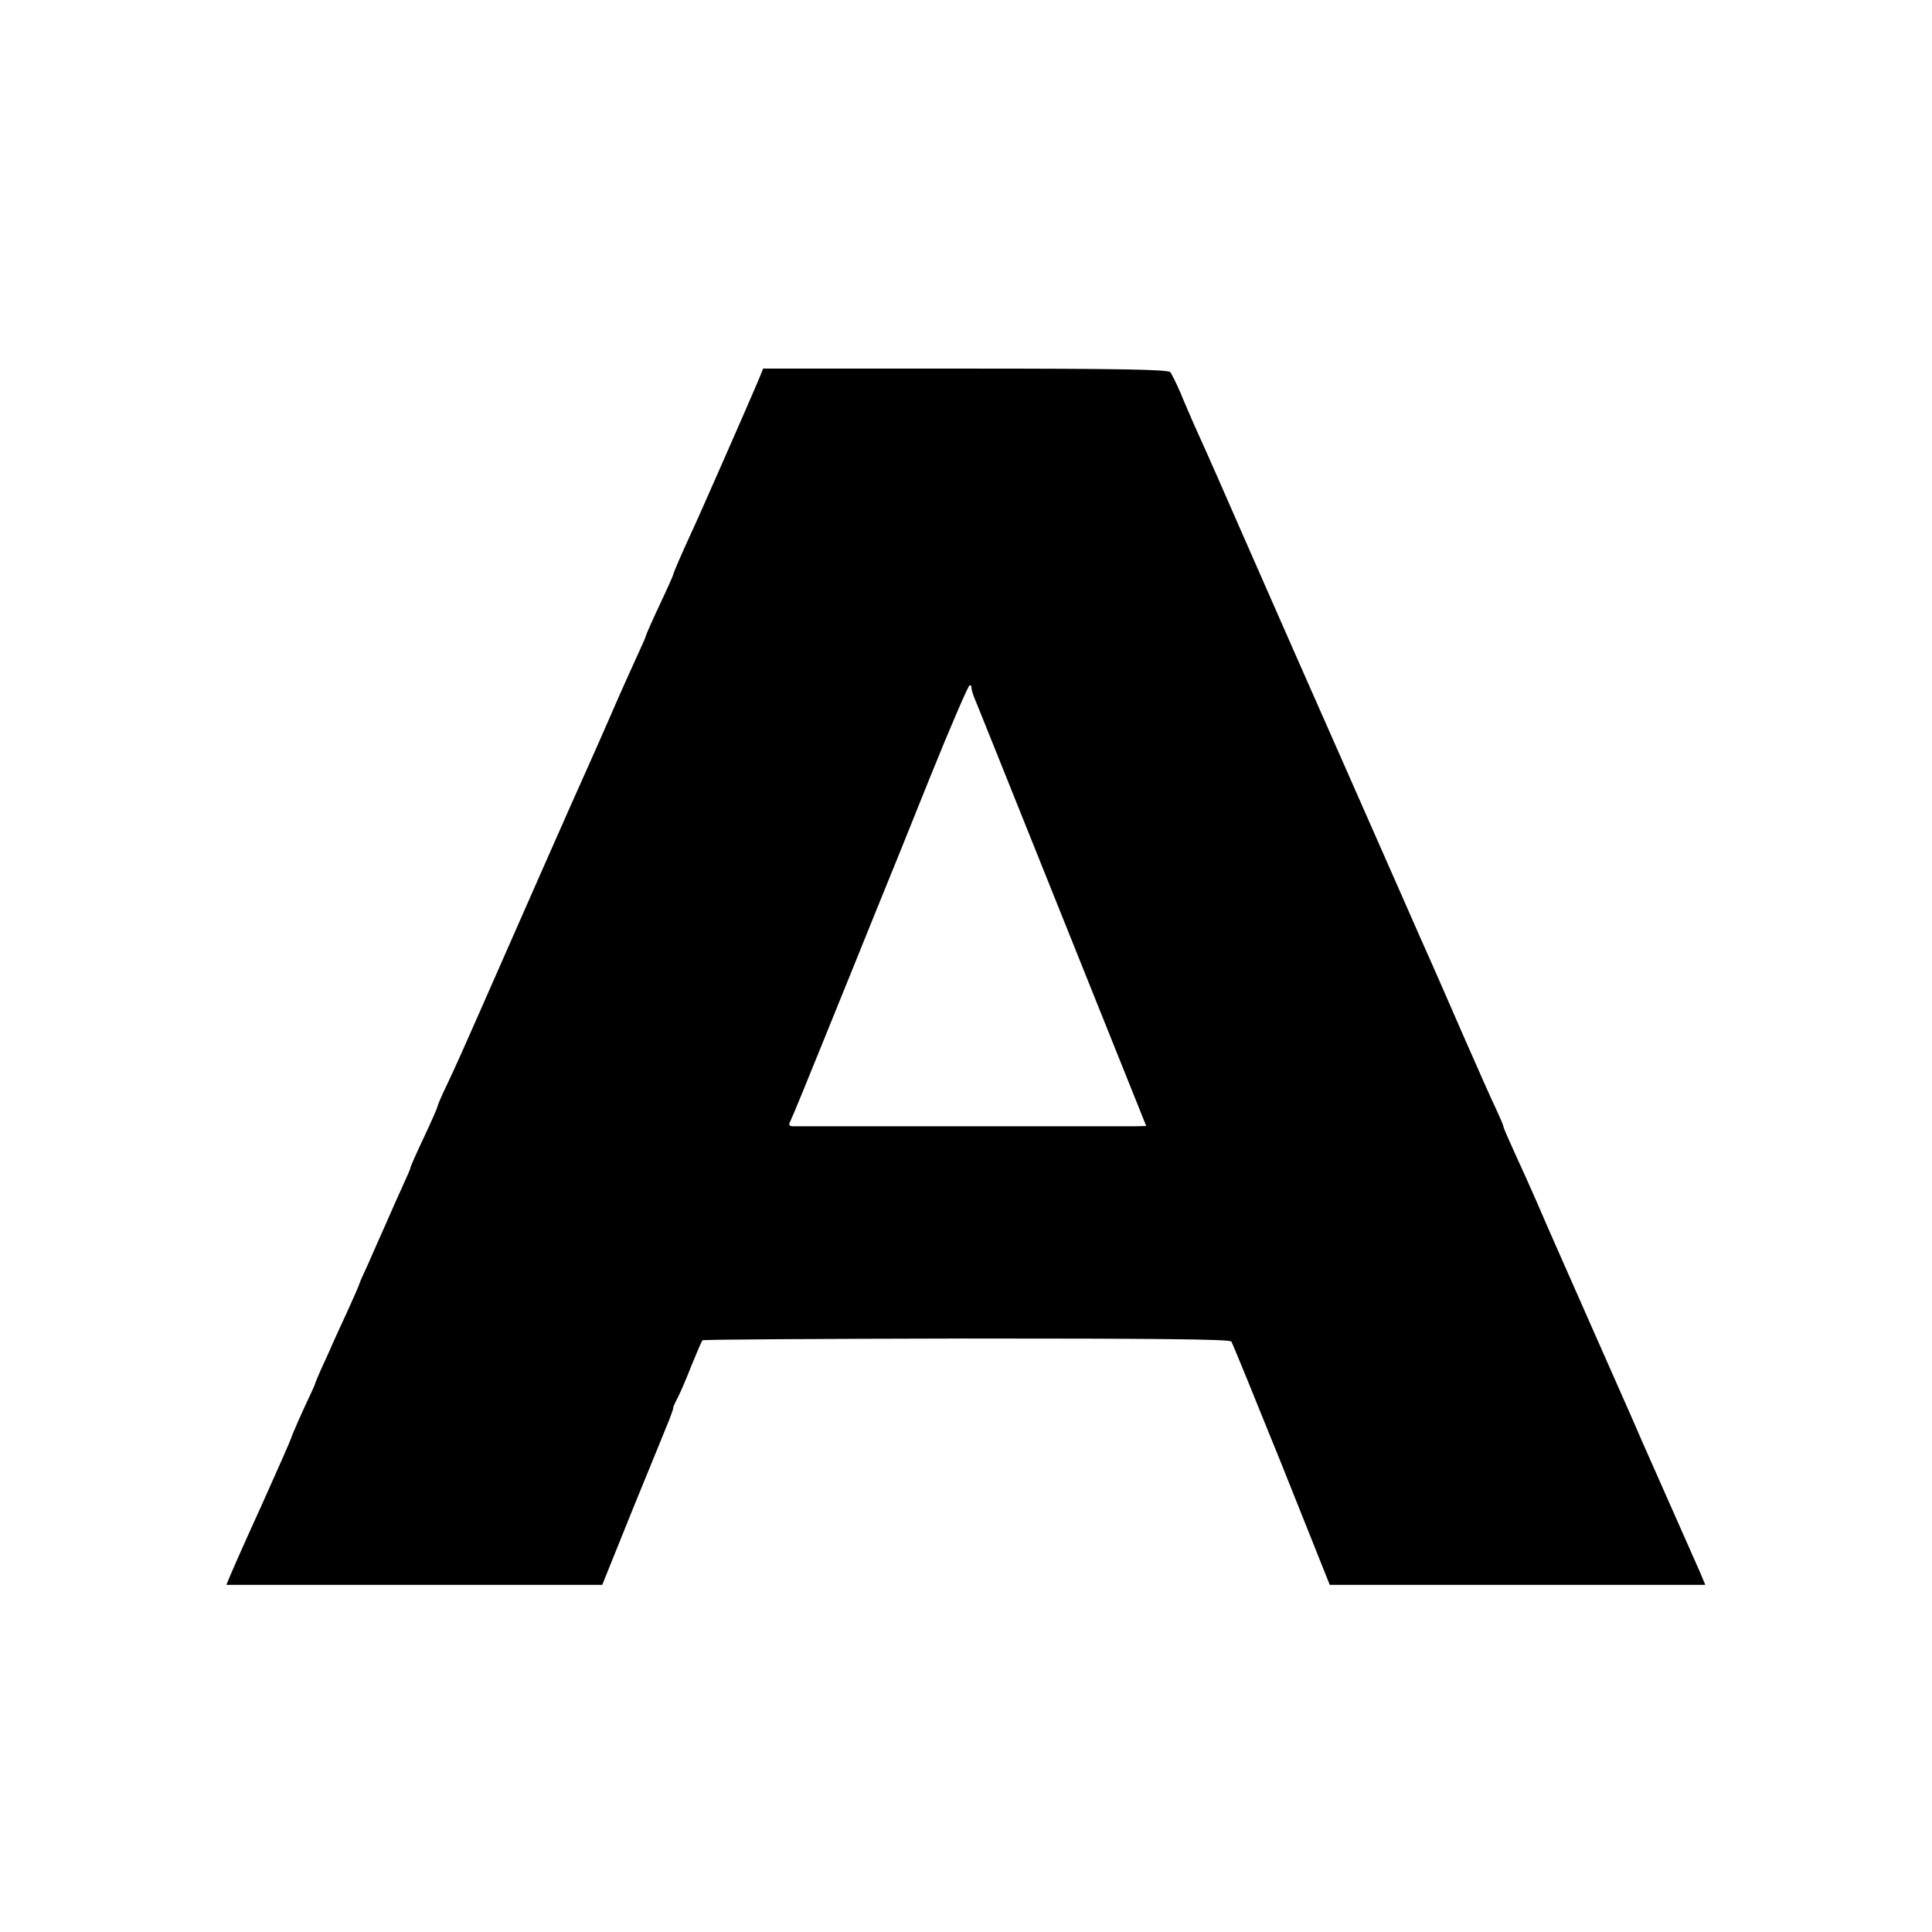 <?xml version="1.0" standalone="no"?>
<!DOCTYPE svg PUBLIC "-//W3C//DTD SVG 20010904//EN"
 "http://www.w3.org/TR/2001/REC-SVG-20010904/DTD/svg10.dtd">
<svg version="1.0" xmlns="http://www.w3.org/2000/svg"
 width="640pt" height="640pt" viewBox="0 0 640 640"
 preserveAspectRatio="xMidYMid meet">
<g transform="translate(0,640) scale(0.1,-0.1)"
fill="#000000" stroke="none">
<path d="M2513 5142 c-19 -46 -197 -452 -223 -507 -34 -74 -60 -134 -60 -139
0 -2 -20 -47 -45 -100 -25 -53 -45 -99 -45 -101 0 -3 -13 -33 -29 -67 -16 -35
-55 -121 -86 -193 -31 -71 -65 -148 -75 -170 -26 -56 -273 -617 -360 -815 -40
-91 -87 -197 -106 -236 -19 -39 -34 -74 -34 -77 0 -4 -20 -50 -45 -103 -25
-53 -45 -98 -45 -101 0 -4 -11 -29 -24 -57 -13 -28 -38 -85 -56 -126 -18 -41
-46 -103 -61 -138 -16 -34 -29 -64 -29 -66 0 -2 -16 -39 -36 -83 -20 -43 -44
-96 -54 -118 -9 -22 -26 -58 -36 -80 -10 -22 -18 -42 -19 -45 0 -3 -8 -21 -17
-40 -25 -52 -61 -134 -64 -145 -1 -5 -46 -107 -99 -225 -54 -118 -101 -225
-106 -238 l-9 -22 623 0 622 0 104 258 c58 141 111 272 118 289 7 18 13 35 13
38 -1 3 6 18 14 33 8 15 29 63 46 107 18 44 34 82 37 85 3 3 396 5 874 6 615
0 872 -2 878 -10 4 -6 79 -190 167 -408 l159 -398 622 0 622 0 -18 43 c-23 52
-165 373 -193 436 -11 25 -26 60 -33 76 -16 35 -239 542 -265 600 -10 22 -32
74 -50 115 -18 41 -50 113 -71 158 -21 46 -39 87 -39 91 0 4 -11 29 -24 57
-13 27 -63 139 -111 249 -48 110 -95 218 -105 240 -10 22 -53 119 -95 215
-106 240 -184 417 -205 465 -45 101 -252 571 -337 765 -111 254 -114 259 -146
330 -13 30 -35 80 -47 110 -13 30 -28 60 -33 67 -6 9 -168 12 -679 12 l-670 0
-15 -37z m705 -1019 c0 -5 3 -17 7 -28 5 -11 135 -336 290 -722 l282 -703 -39
-1 c-21 0 -281 0 -578 0 -297 0 -547 0 -555 0 -12 1 -13 5 -6 19 5 9 57 136
116 282 59 146 134 330 166 410 33 80 114 281 181 448 67 166 126 302 130 302
4 0 7 -3 6 -7z"/>
</g>
</svg>
